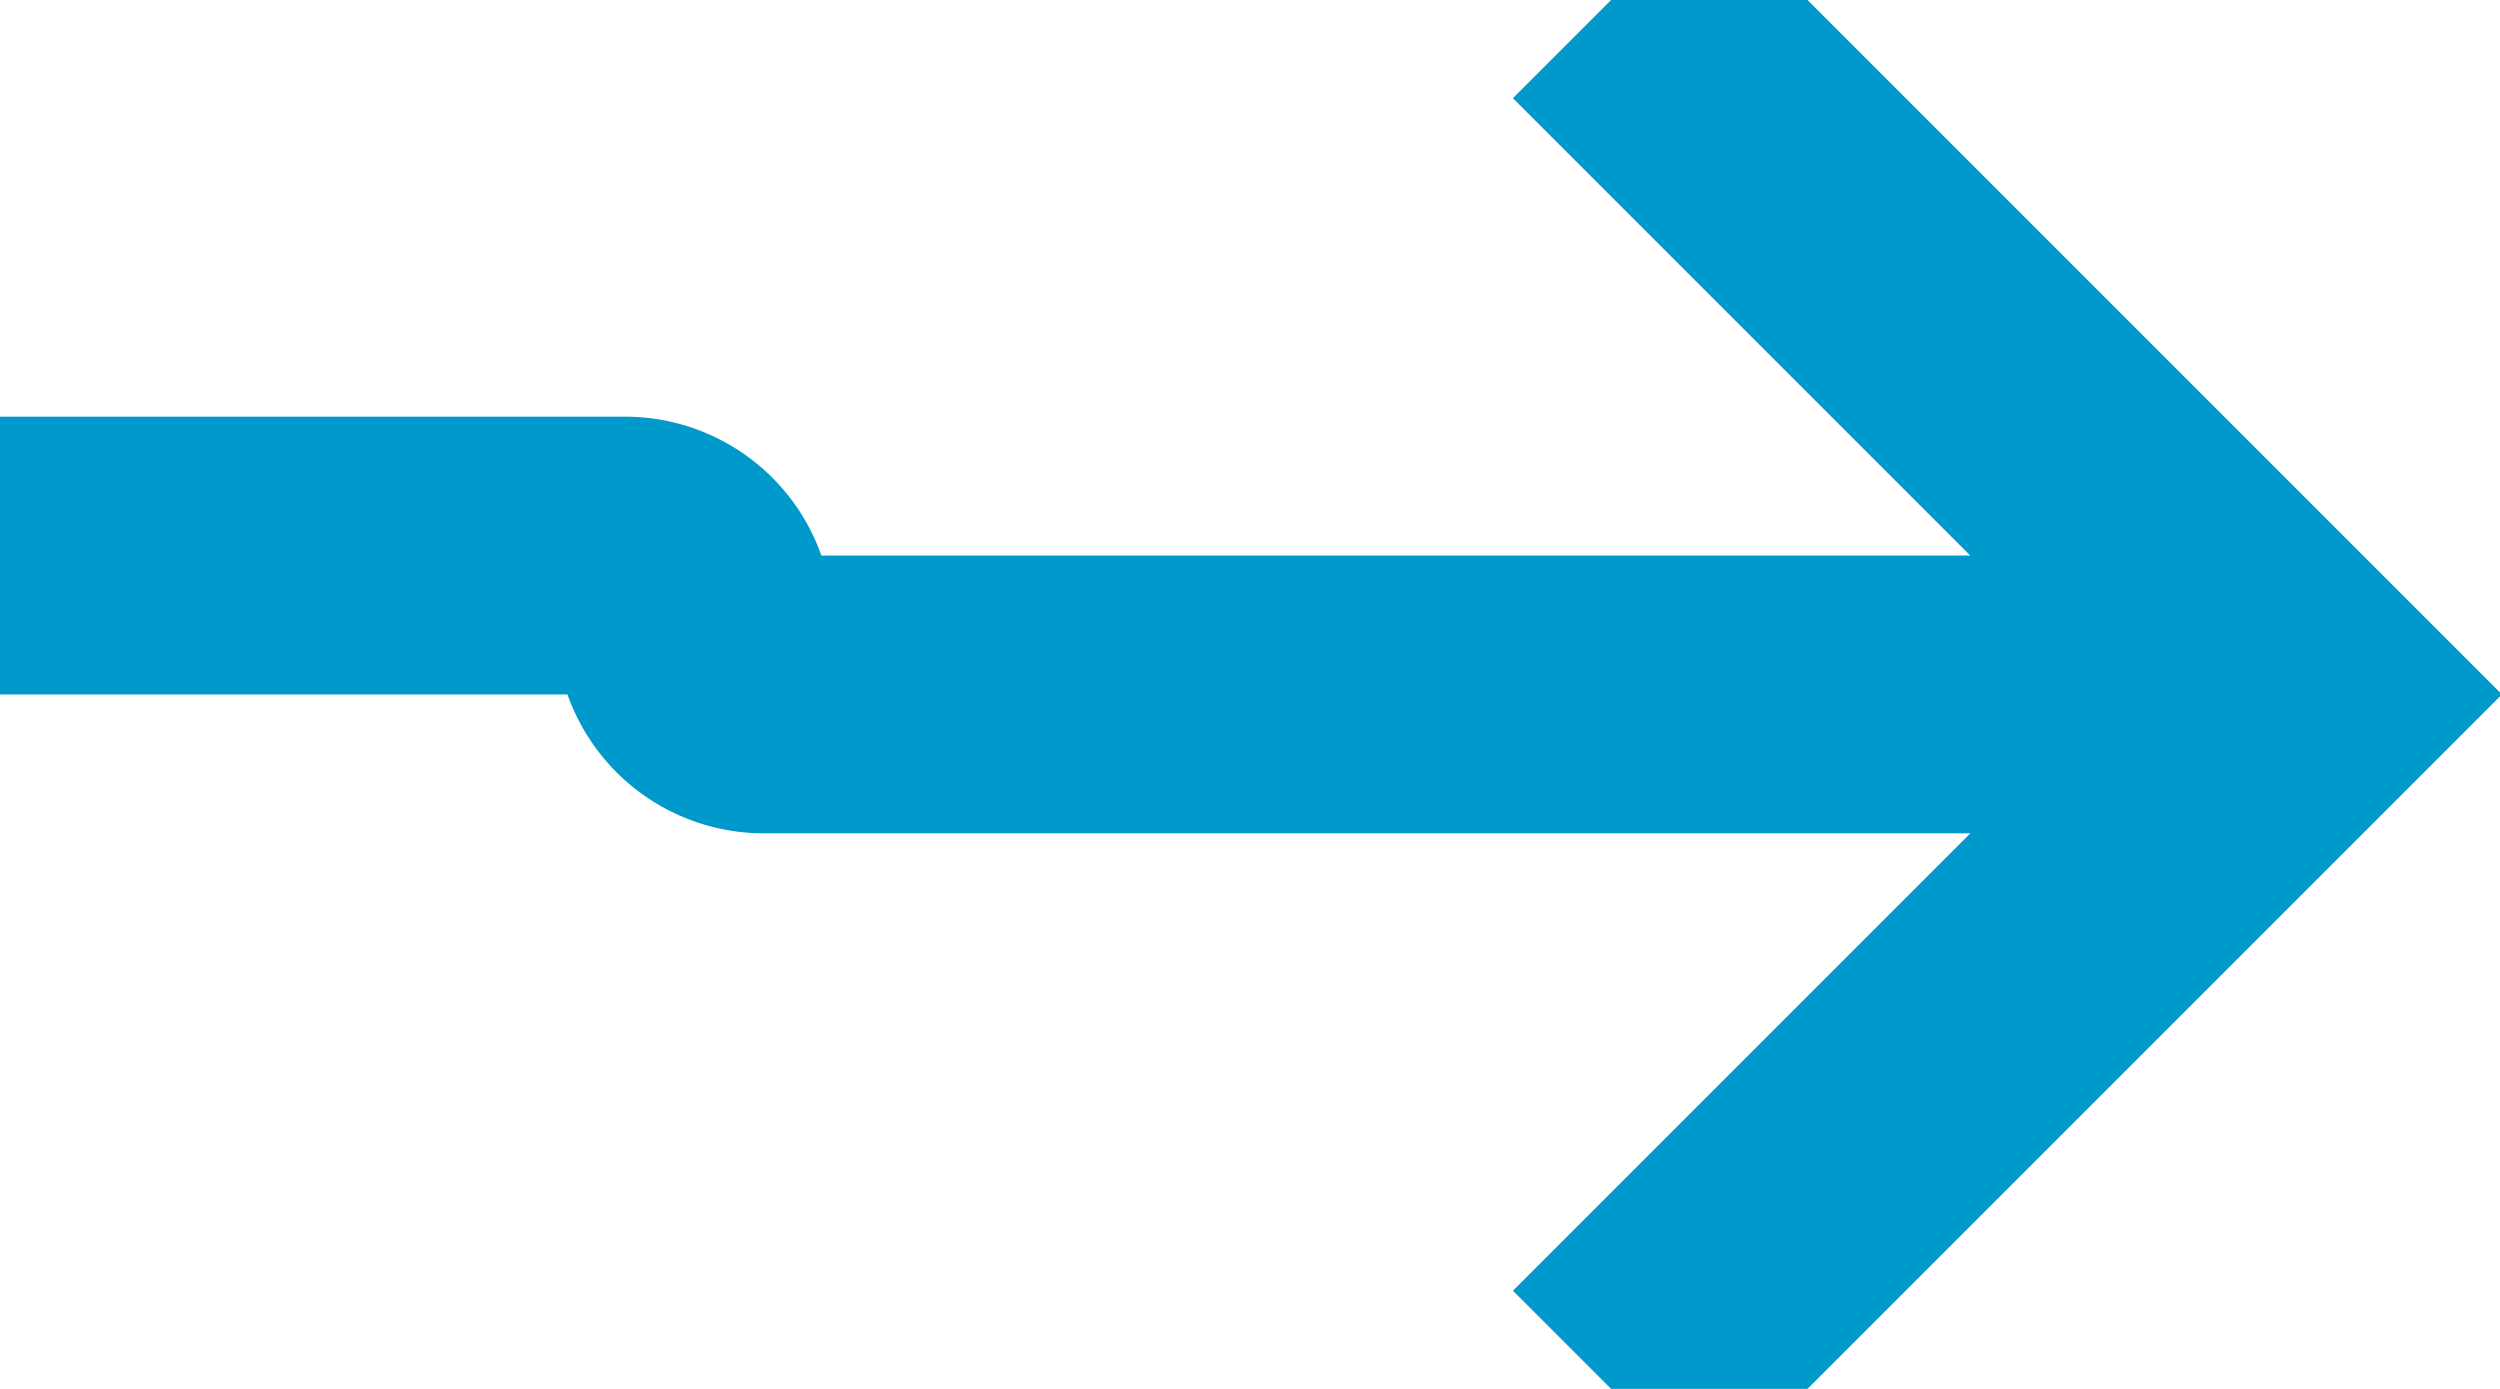 ﻿<?xml version="1.0" encoding="utf-8"?>
<svg version="1.1" xmlns:xlink="http://www.w3.org/1999/xlink" width="18px" height="10px" preserveAspectRatio="xMinYMid meet" viewBox="375 136  18 8" xmlns="http://www.w3.org/2000/svg">
  <path d="M 365 139  L 379.5 139  A 0.5 0.5 0 0 1 380 139.5 A 0.5 0.5 0 0 0 380.5 140 L 391 140  " stroke-width="2" stroke="#0099cc" fill="none" />
  <path d="M 385.893 135.707  L 390.186 140  L 385.893 144.293  L 387.307 145.707  L 392.307 140.707  L 393.014 140  L 392.307 139.293  L 387.307 134.293  L 385.893 135.707  Z " fill-rule="nonzero" fill="#0099cc" stroke="none" />
</svg>